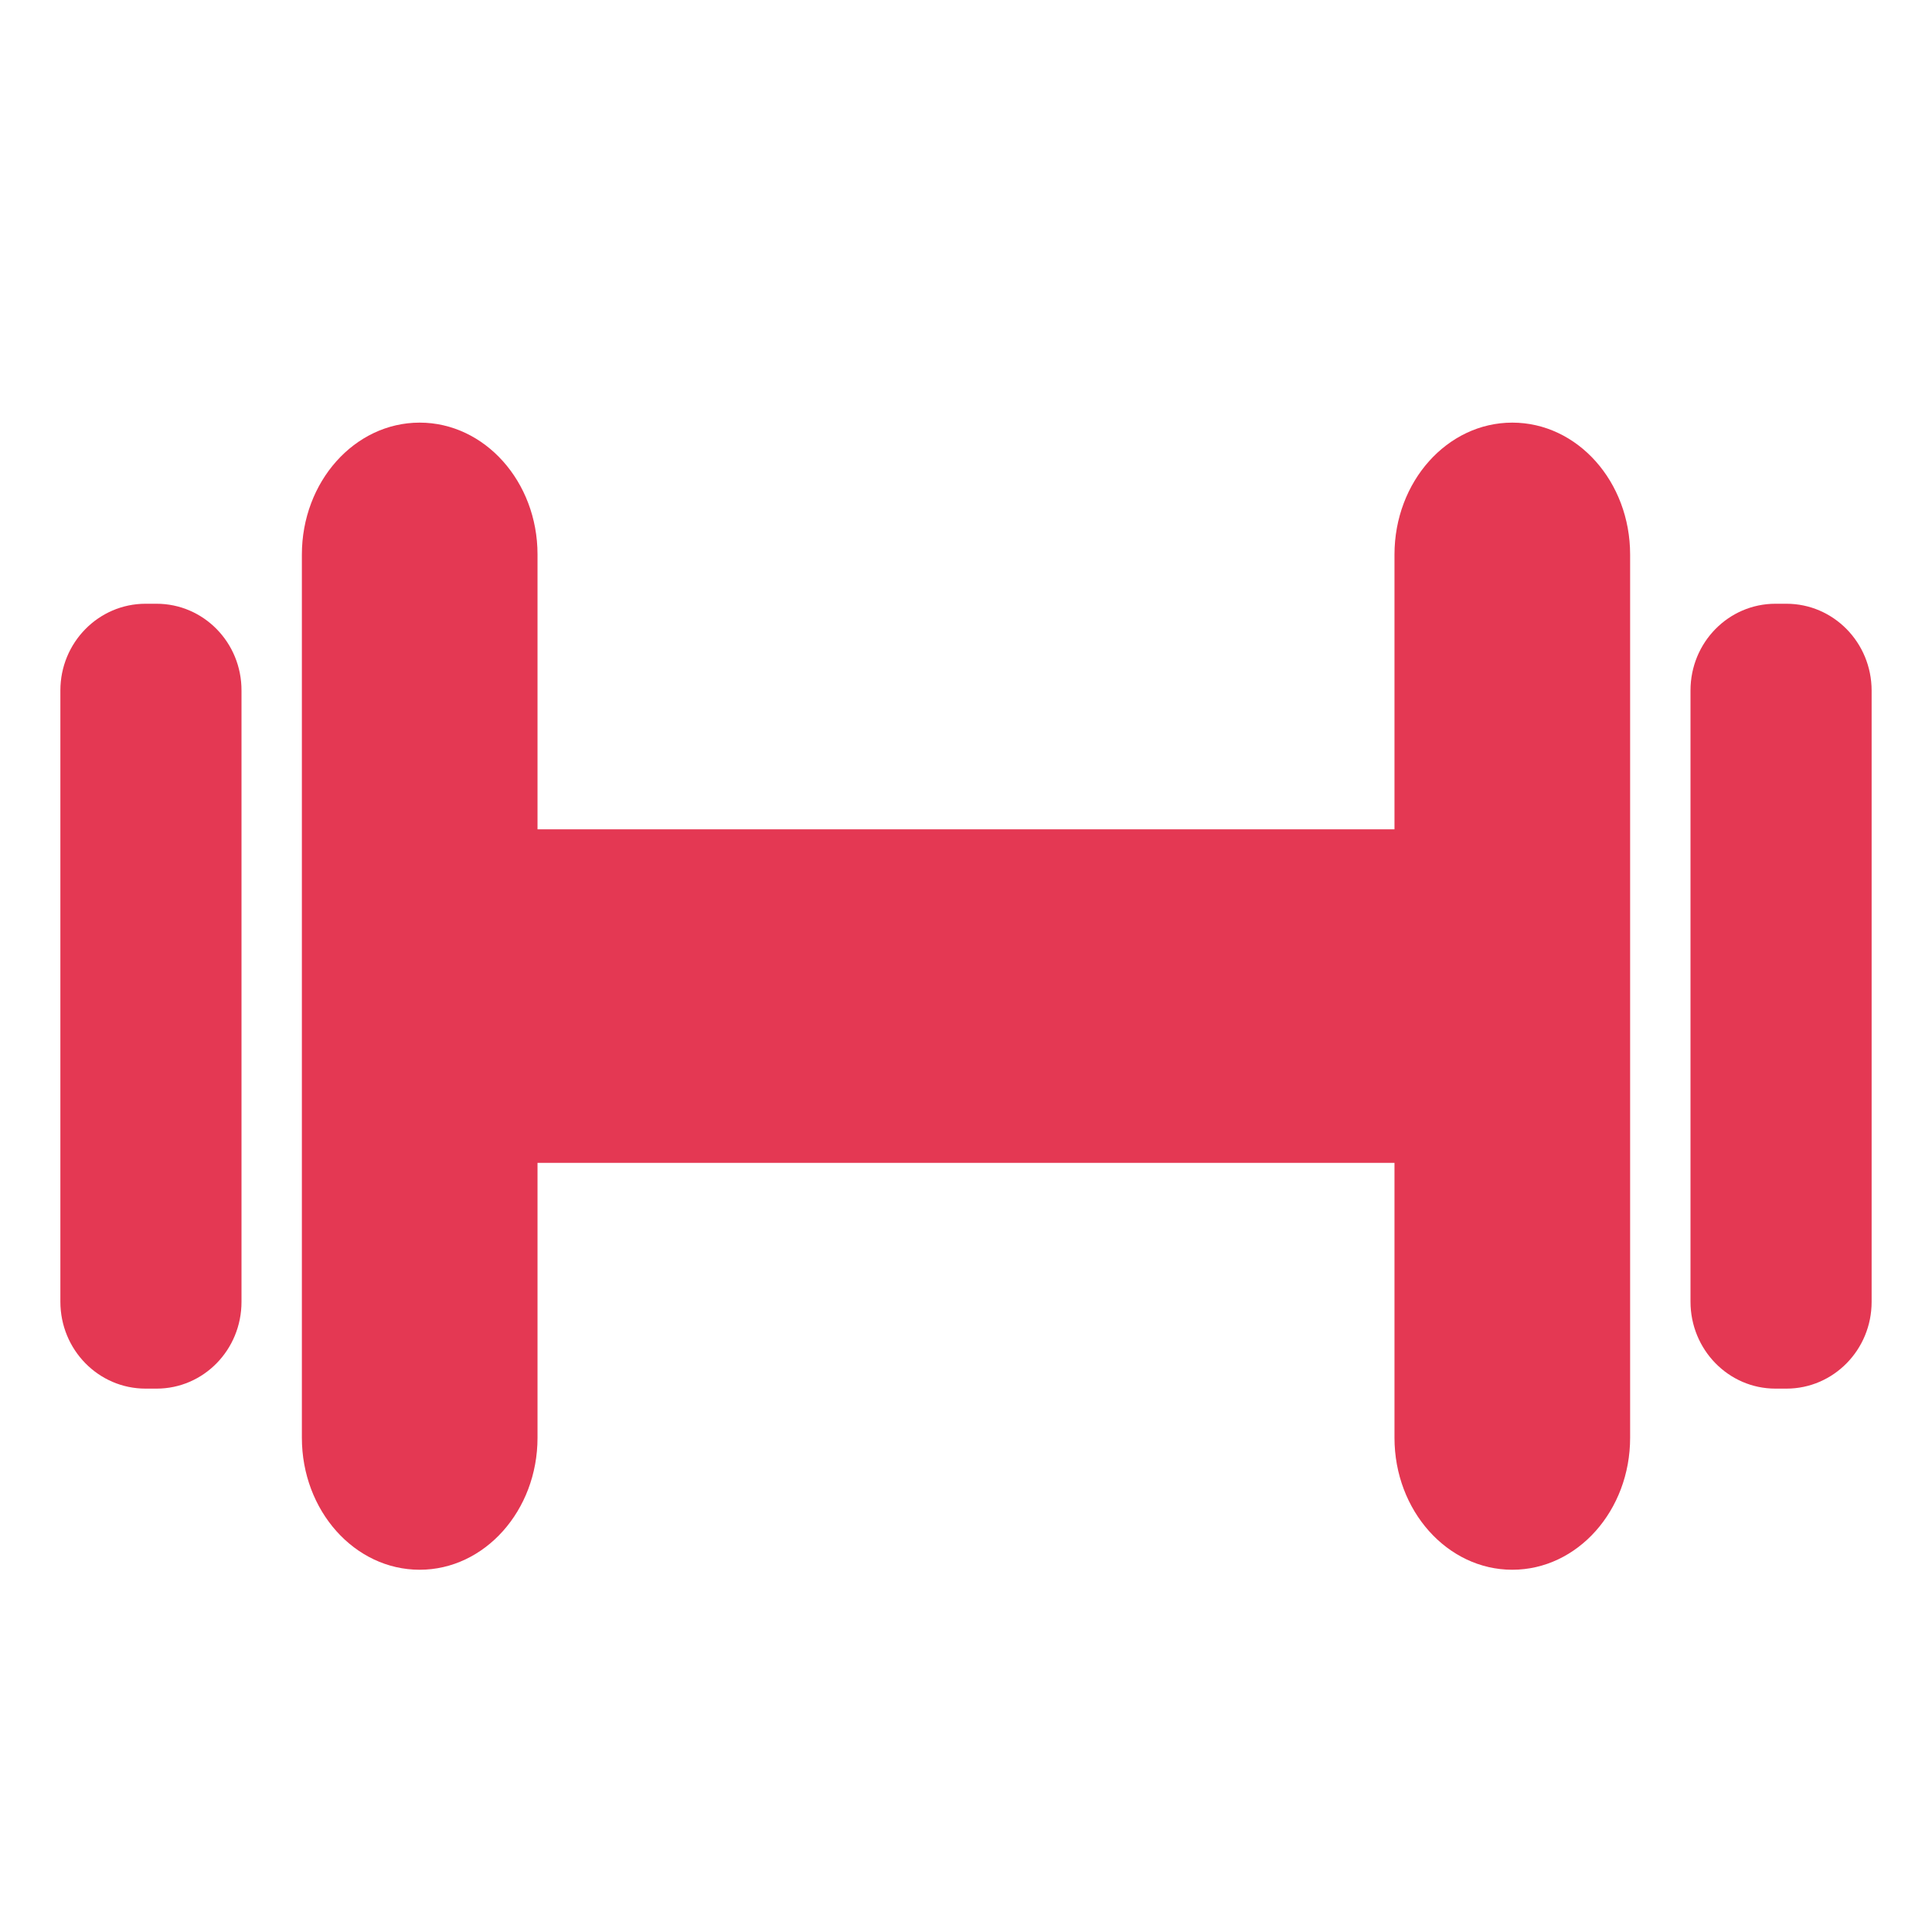 <?xml version="1.0" encoding="UTF-8"?>
<svg width="32px" height="32px" viewBox="0 0 32 32" version="1.1" xmlns="http://www.w3.org/2000/svg" xmlns:xlink="http://www.w3.org/1999/xlink">
    <!-- Generator: Sketch 63.1 (92452) - https://sketch.com -->
    <title>💟icons-category/sport</title>
    <desc>Created with Sketch.</desc>
    <g id="💟icons-category/sport" stroke="none" stroke-width="1" fill="none" fill-rule="evenodd">
        <path d="M25.048,7 C26.127,7 27,7.977 27,9.186 L27,9.186 L27,23.814 C27,25.02 26.127,26 25.048,26 C23.972,26 23.097,25.02 23.097,23.814 L23.097,23.814 L23.097,19.261 L8.903,19.261 L8.903,23.814 C8.903,25.02 8.027,26 6.951,26 C5.872,26 5,25.02 5,23.814 L5,23.814 L5,9.186 C5,7.98 5.872,7 6.951,7 C8.027,7 8.903,7.977 8.903,9.183 L8.903,9.183 L8.903,13.736 L23.097,13.736 L23.097,9.186 C23.097,7.977 23.972,7 25.048,7 Z M29.589,10 C30.367,10 31,10.642 31,11.439 L31,11.439 L31,21.563 C31,22.358 30.367,23 29.589,23 L29.589,23 L29.407,23 C28.629,23 28,22.354 28,21.56 L28,21.56 L28,11.436 C28,10.642 28.629,10 29.407,10 L29.407,10 Z M2.593,10 C3.371,10 4.003,10.642 4,11.439 L4,11.439 L4,21.563 C4,22.358 3.371,23 2.593,23 L2.593,23 L2.411,23 C1.633,23 1,22.358 1,21.56 L1,21.56 L1,11.436 C1,10.642 1.633,10 2.411,10 L2.411,10 Z" id="Combined-Shape" fill="#e43853"></path>
    </g>
</svg>